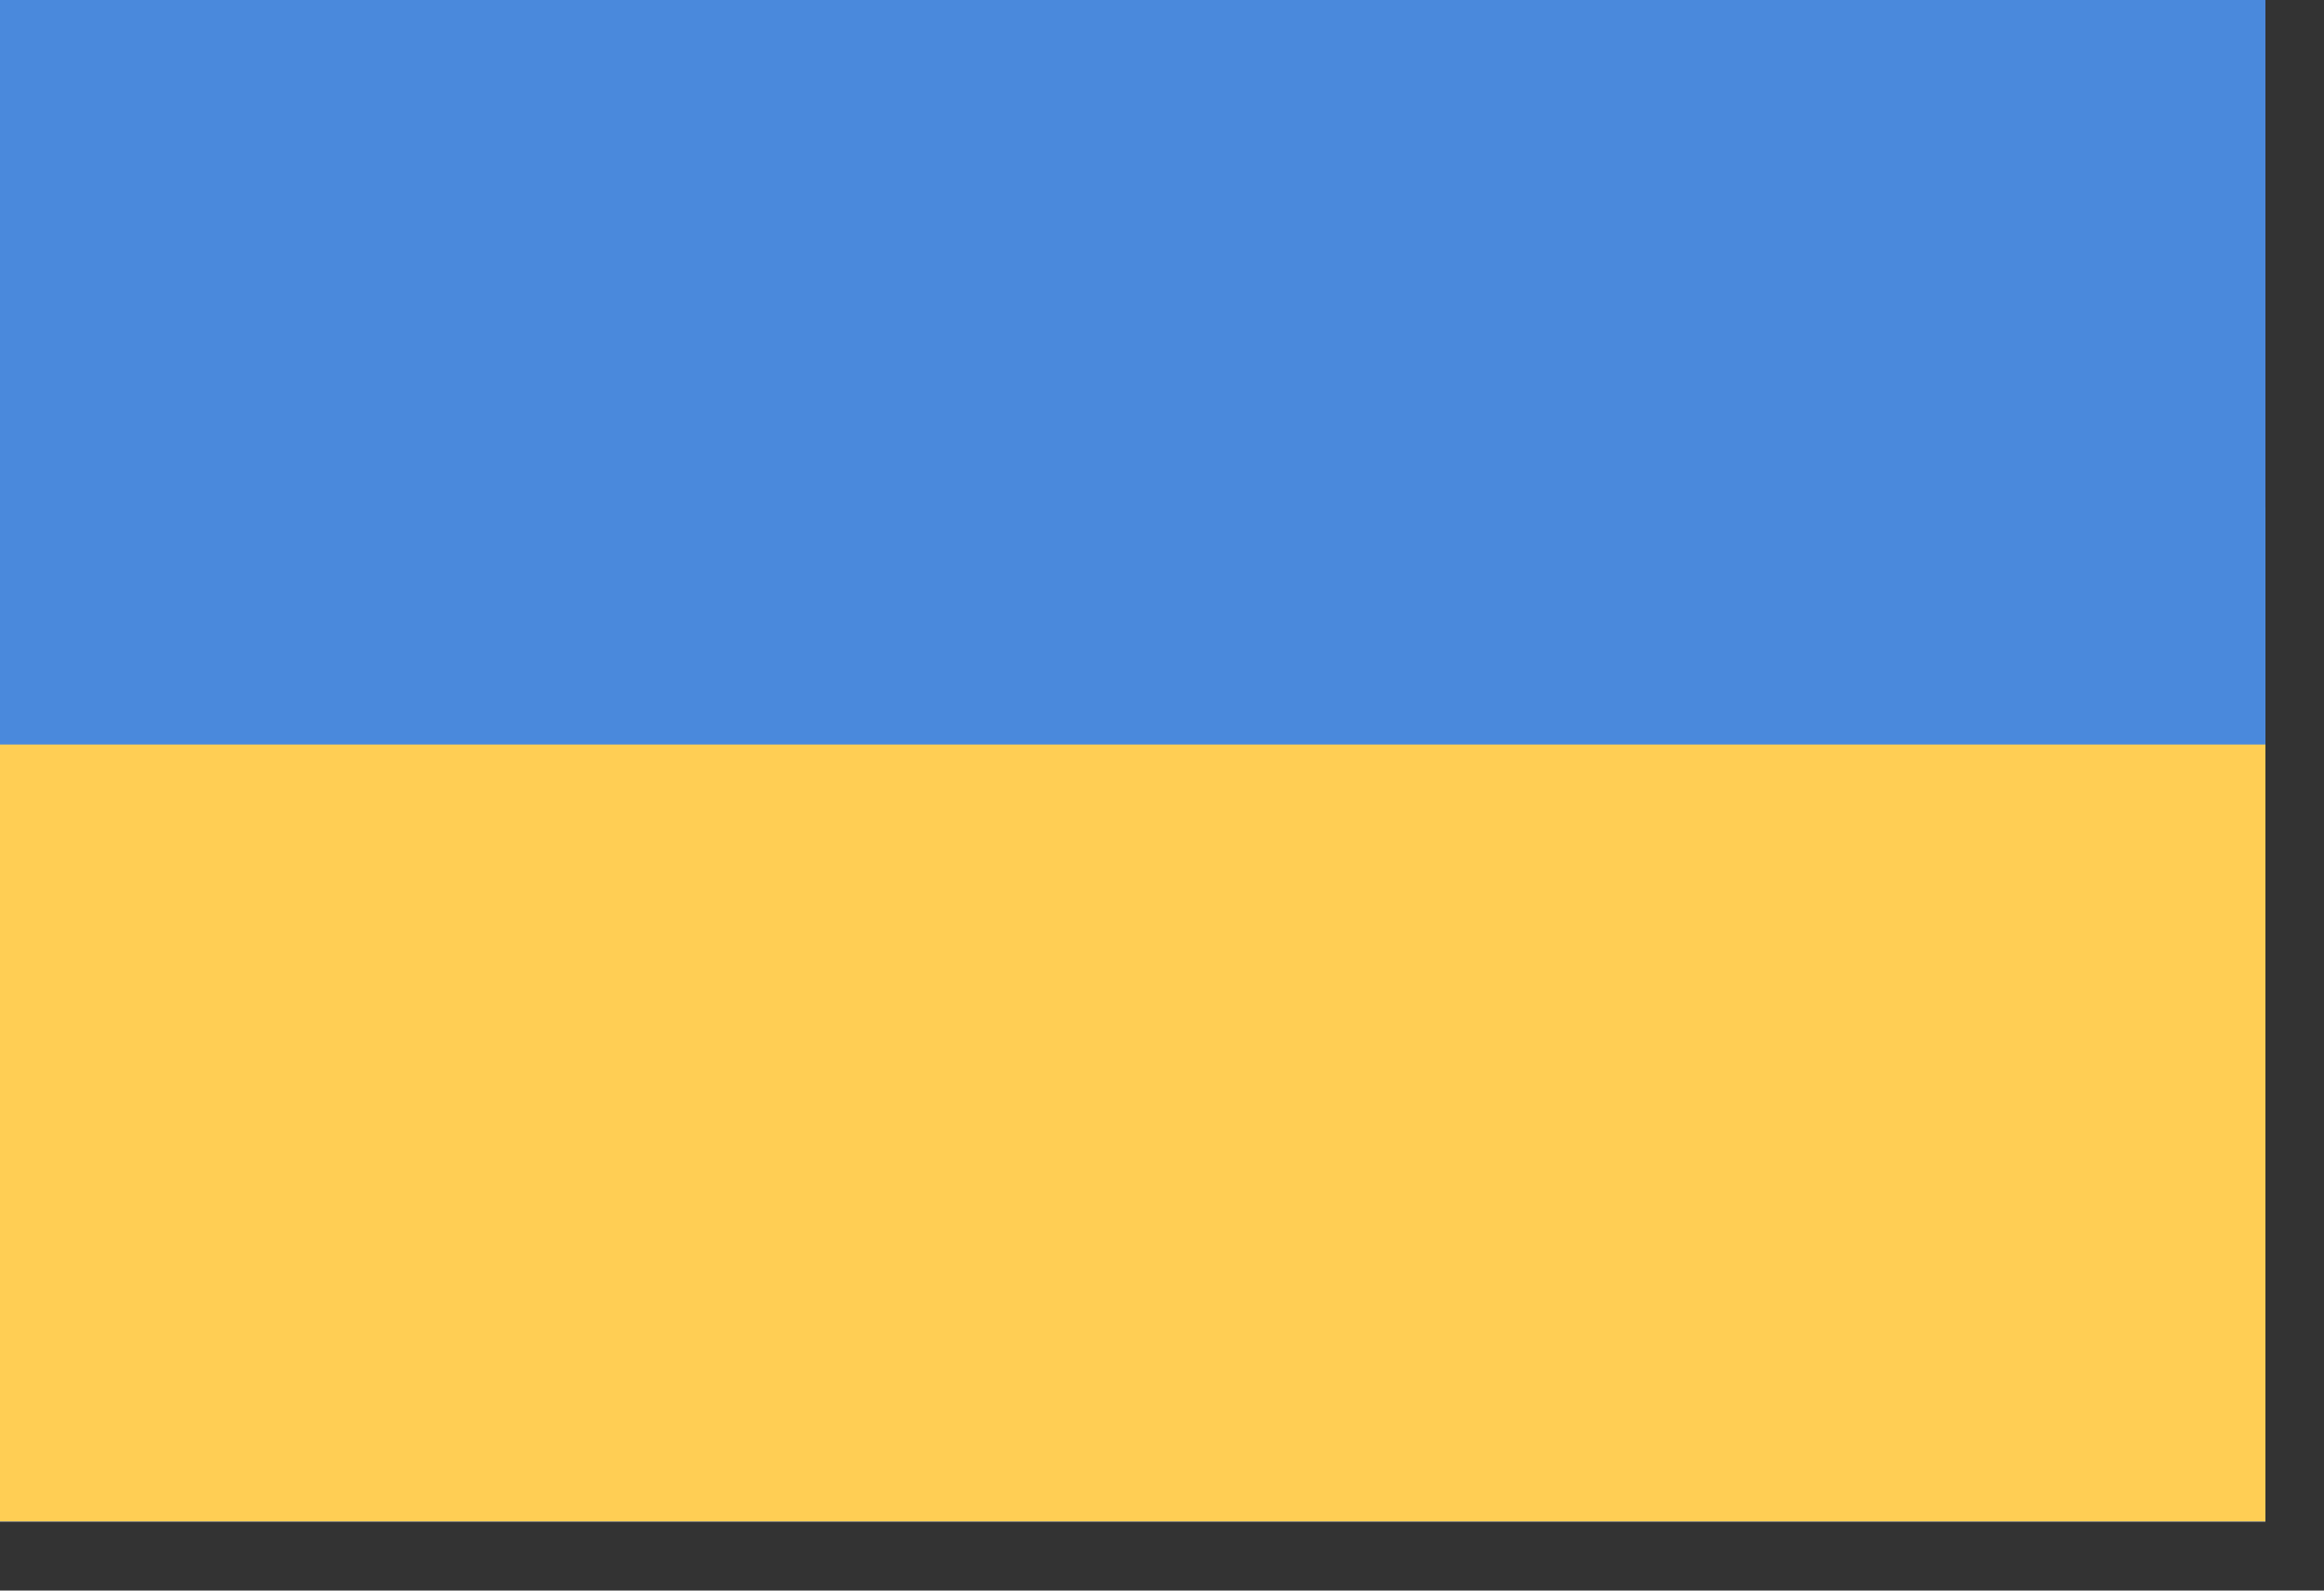 <svg width="19" height="13" viewBox="0 0 19 13" fill="none" xmlns="http://www.w3.org/2000/svg">
<rect x="0" y="0" width="19" height="13" fill="#333333" stroke="none"/>
<g clip-path="url(#clip0_22_10595)">
<path d="M18.521 0H0V12.435H18.521V0Z" fill="#F5F7FA"/>
<path d="M18.521 0H0V4.145H18.521V0Z" fill="#ED5565"/>
<path d="M18.521 8.29H0V12.435H18.521V8.29Z" fill="#4758A9"/>
<path d="M18.521 0H0V12.435H18.521V0Z" fill="#4A89DC"/>
<path d="M18.521 6.085H0V12.435H18.521V6.085Z" fill="#FFCE54"/>
</g>
<defs>
<clipPath id="clip0_22_10595">
<rect width="18.521" height="12.435" fill="white"/>
</clipPath>
</defs>
</svg>
